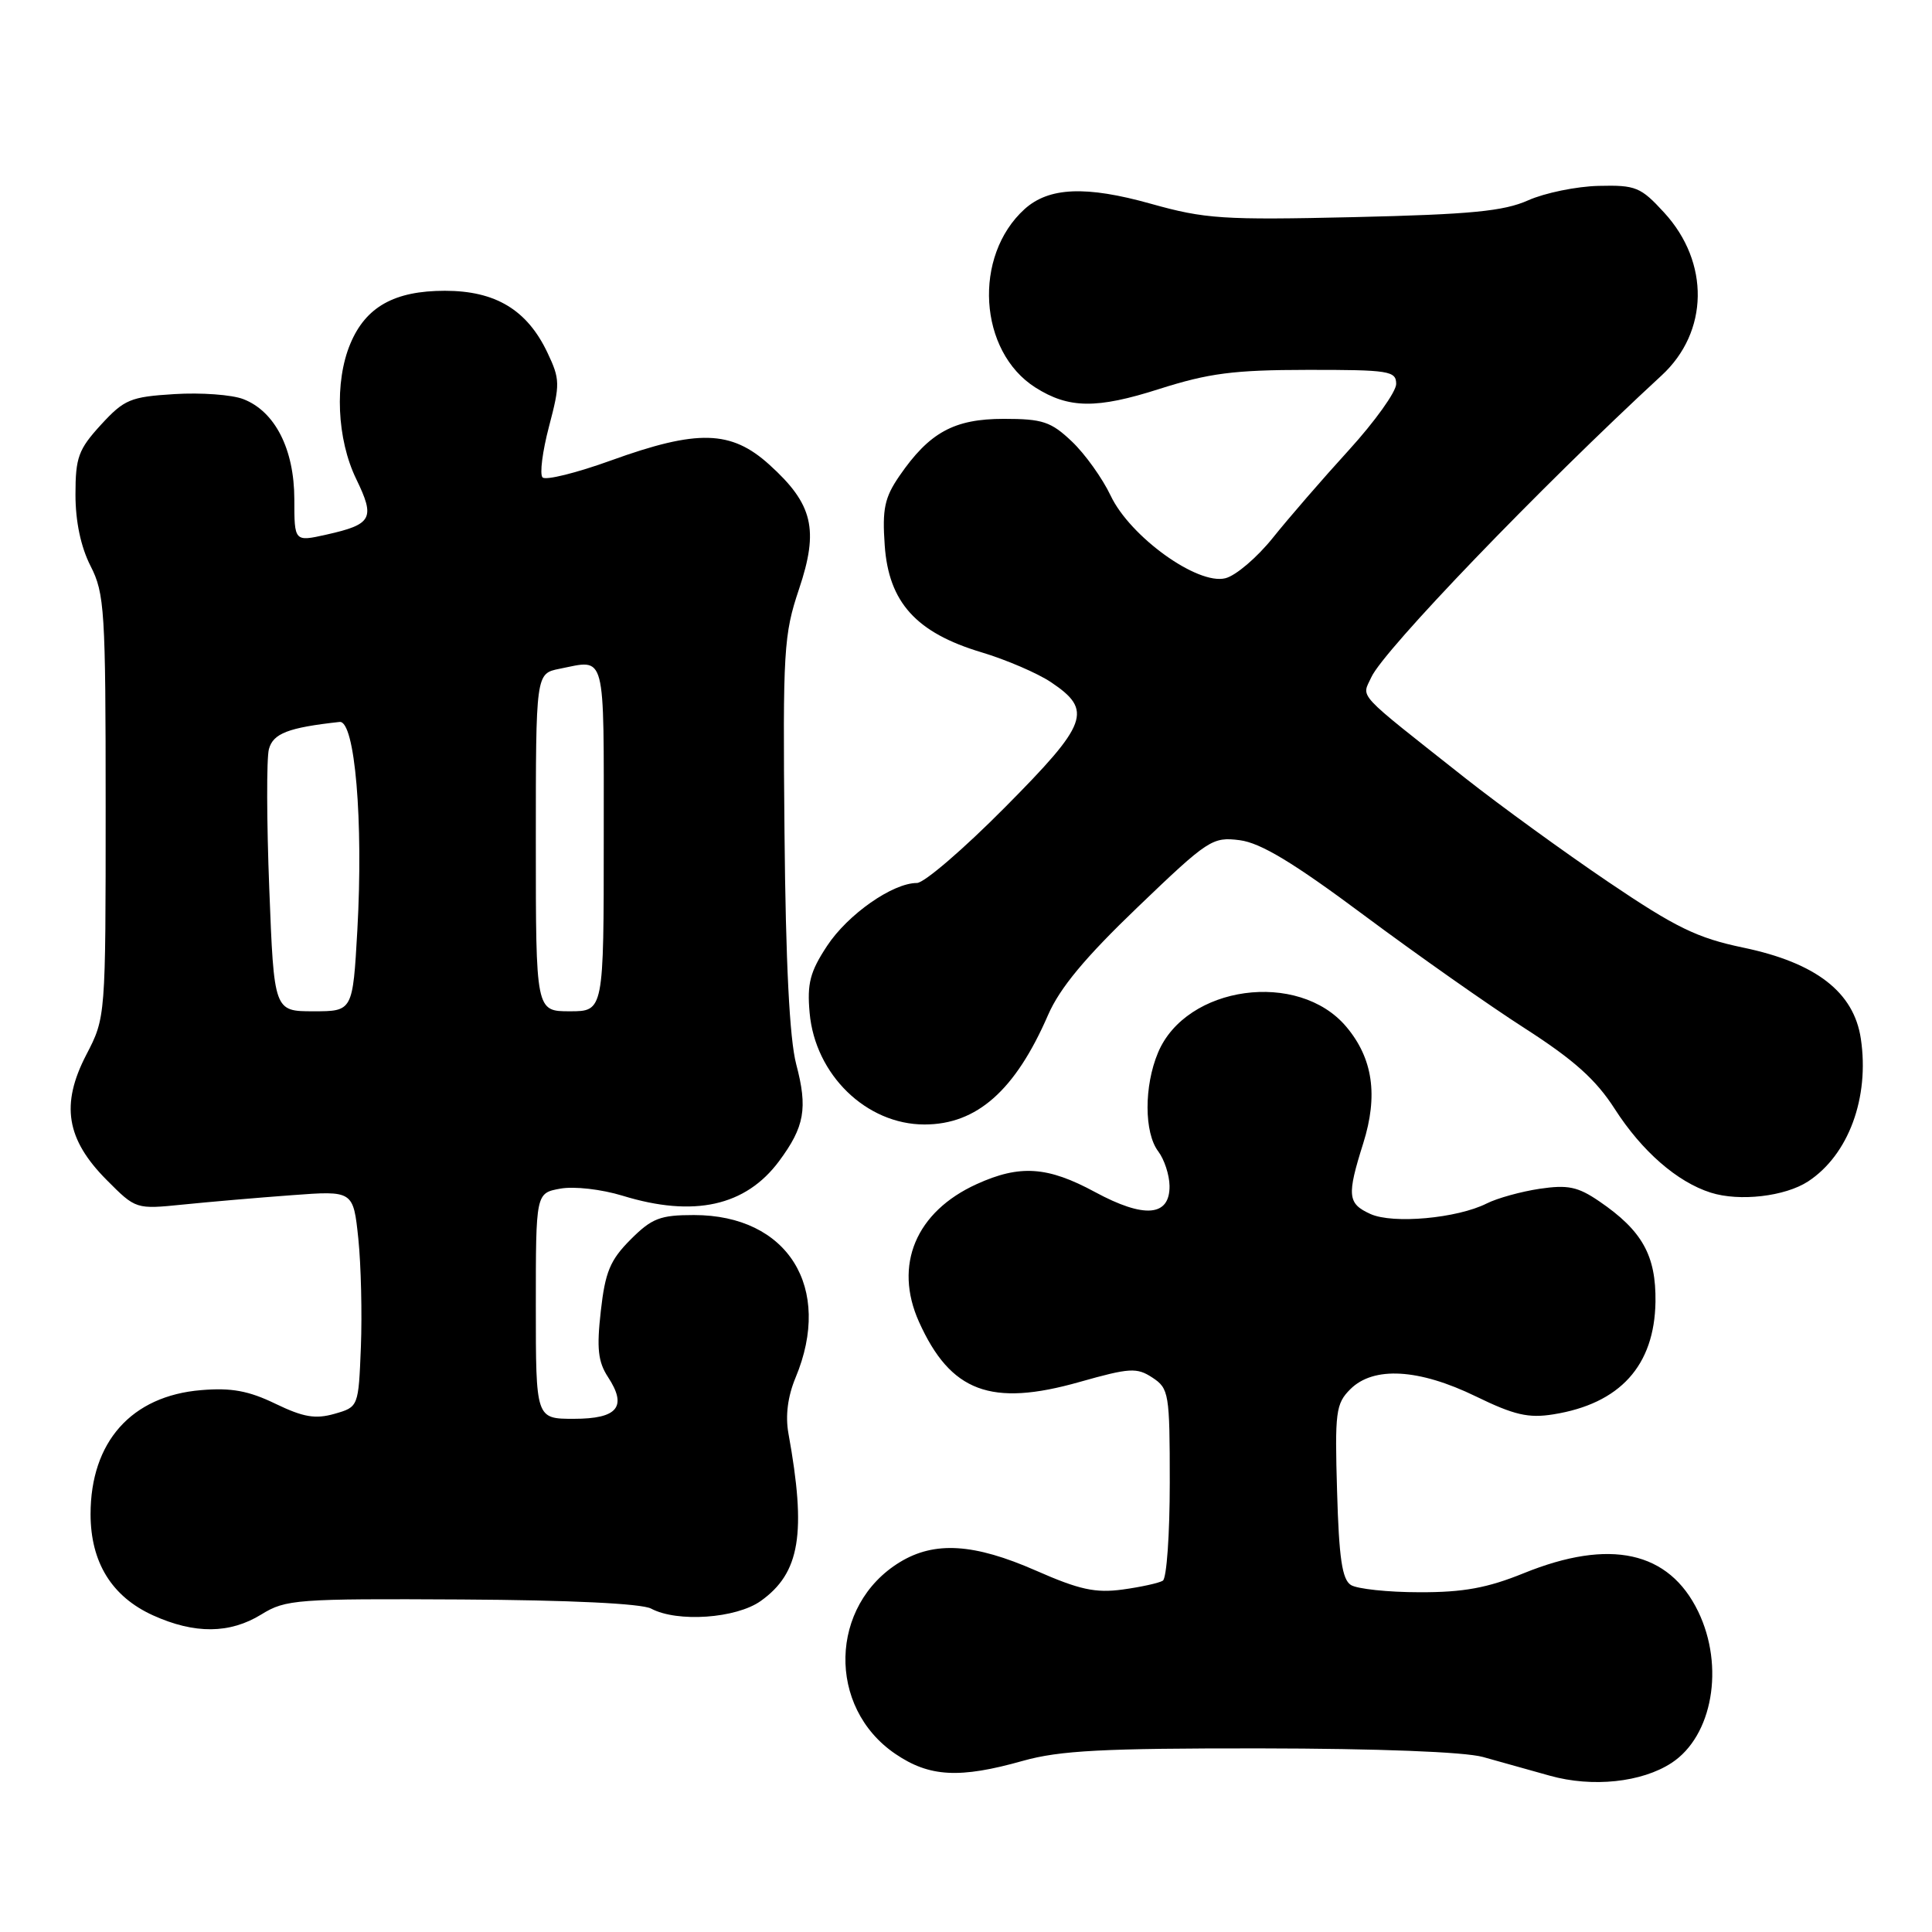 <?xml version="1.0" encoding="UTF-8" standalone="no"?>
<!DOCTYPE svg PUBLIC "-//W3C//DTD SVG 1.1//EN" "http://www.w3.org/Graphics/SVG/1.1/DTD/svg11.dtd" >
<svg xmlns="http://www.w3.org/2000/svg" xmlns:xlink="http://www.w3.org/1999/xlink" version="1.1" viewBox="0 0 256 256">
 <g >
 <path fill="currentColor"
d=" M 221.50 233.59 C 226.92 230.04 228.54 220.82 225.02 213.54 C 221.15 205.54 213.33 203.82 201.90 208.46 C 197.09 210.41 193.91 211.00 188.08 210.98 C 183.91 210.98 179.82 210.54 179.00 210.02 C 177.84 209.29 177.42 206.45 177.17 197.62 C 176.86 187.10 177.00 186.00 178.92 184.08 C 181.99 181.01 188.00 181.35 195.56 185.03 C 200.63 187.50 202.53 187.94 205.82 187.41 C 214.66 186.00 219.23 180.96 219.36 172.49 C 219.44 166.35 217.60 163.06 211.91 159.18 C 209.07 157.24 207.75 156.97 204.01 157.52 C 201.55 157.89 198.40 158.76 197.01 159.46 C 193.09 161.44 184.56 162.21 181.59 160.86 C 178.55 159.48 178.45 158.43 180.64 151.48 C 182.63 145.15 181.92 140.24 178.39 136.05 C 172.05 128.52 157.16 130.58 153.44 139.49 C 151.58 143.93 151.60 150.09 153.47 152.56 C 154.28 153.63 154.95 155.69 154.97 157.13 C 155.02 161.20 151.62 161.48 145.11 157.96 C 138.81 154.55 135.14 154.30 129.42 156.90 C 121.36 160.56 118.39 167.63 121.77 175.15 C 125.95 184.44 131.30 186.45 143.04 183.12 C 149.69 181.24 150.63 181.18 152.70 182.54 C 154.89 183.98 155.00 184.62 155.00 196.46 C 155.00 203.29 154.59 209.14 154.08 209.45 C 153.58 209.76 151.18 210.29 148.76 210.62 C 145.16 211.11 143.03 210.65 137.26 208.11 C 129.06 204.51 123.84 204.19 119.24 206.99 C 109.88 212.70 109.56 226.23 118.64 232.40 C 123.15 235.47 127.14 235.69 135.54 233.32 C 140.42 231.95 146.13 231.65 167.00 231.67 C 182.60 231.69 194.05 232.13 196.50 232.81 C 198.70 233.43 202.69 234.54 205.36 235.29 C 211.00 236.87 217.55 236.18 221.50 233.59 Z  M 34.65 213.91 C 37.85 211.93 39.32 211.82 61.15 211.94 C 75.53 212.02 85.03 212.48 86.28 213.15 C 89.74 215.00 97.54 214.46 100.80 212.14 C 106.01 208.43 106.88 203.20 104.47 189.93 C 104.05 187.60 104.38 185.04 105.41 182.56 C 110.40 170.62 104.39 161.00 91.95 161.00 C 87.47 161.00 86.38 161.42 83.55 164.25 C 80.85 166.96 80.19 168.53 79.61 173.72 C 79.05 178.67 79.24 180.44 80.56 182.46 C 83.15 186.41 81.85 188.00 76.03 188.00 C 71.00 188.00 71.00 188.00 71.00 173.05 C 71.00 158.09 71.00 158.09 74.25 157.50 C 76.08 157.17 79.69 157.58 82.50 158.44 C 91.94 161.34 98.80 159.82 103.23 153.86 C 106.61 149.30 107.05 146.86 105.50 141.01 C 104.62 137.65 104.11 127.63 103.95 110.26 C 103.72 86.14 103.85 84.09 105.87 78.07 C 108.53 70.16 107.73 66.80 101.94 61.57 C 96.88 56.99 92.43 56.87 80.97 61.01 C 76.38 62.67 72.30 63.68 71.89 63.26 C 71.49 62.84 71.88 59.80 72.75 56.50 C 74.23 50.89 74.21 50.25 72.54 46.73 C 69.85 41.06 65.66 38.53 58.95 38.53 C 52.26 38.53 48.46 40.66 46.42 45.55 C 44.30 50.60 44.64 58.20 47.20 63.47 C 49.74 68.70 49.32 69.48 43.25 70.84 C 39.00 71.79 39.00 71.79 39.00 66.14 C 38.99 59.52 36.44 54.51 32.25 52.89 C 30.74 52.30 26.63 52.00 23.12 52.22 C 17.27 52.58 16.47 52.92 13.37 56.29 C 10.39 59.55 10.00 60.61 10.00 65.53 C 10.00 69.11 10.71 72.47 12.00 75.00 C 13.86 78.64 14.00 80.89 14.00 106.87 C 14.00 134.82 14.00 134.82 11.43 139.77 C 8.02 146.35 8.77 150.97 14.15 156.37 C 18.00 160.24 18.01 160.24 24.25 159.61 C 27.69 159.26 34.17 158.70 38.66 158.37 C 46.81 157.76 46.81 157.76 47.48 164.13 C 47.84 167.63 47.99 174.08 47.82 178.47 C 47.50 186.43 47.50 186.43 44.32 187.34 C 41.79 188.06 40.20 187.79 36.51 186.01 C 32.96 184.29 30.66 183.86 26.65 184.20 C 17.42 184.96 12.00 191.05 12.00 200.65 C 12.01 207.02 14.81 211.56 20.27 214.04 C 25.79 216.54 30.46 216.50 34.65 213.91 Z  M 239.59 156.54 C 244.94 153.03 247.74 145.44 246.57 137.63 C 245.65 131.46 240.62 127.57 230.97 125.56 C 224.89 124.29 222.05 122.91 213.12 116.87 C 207.28 112.92 198.74 106.72 194.15 103.10 C 179.39 91.43 180.43 92.55 181.71 89.73 C 183.35 86.14 204.04 64.63 220.17 49.75 C 226.43 43.98 226.57 34.77 220.51 28.17 C 217.40 24.78 216.75 24.51 211.82 24.63 C 208.90 24.70 204.70 25.56 202.50 26.54 C 199.25 27.99 194.91 28.41 179.43 28.77 C 162.02 29.17 159.68 29.01 152.50 27.00 C 143.91 24.59 138.99 24.80 135.77 27.70 C 128.89 33.93 129.66 46.57 137.20 51.35 C 141.62 54.15 145.31 54.19 153.58 51.55 C 160.18 49.45 163.46 49.02 173.25 49.01 C 184.08 49.00 185.00 49.15 185.00 50.88 C 185.00 51.91 182.18 55.85 178.74 59.63 C 175.29 63.41 170.76 68.64 168.67 71.25 C 166.58 73.86 163.75 76.28 162.37 76.62 C 158.68 77.55 149.75 71.12 147.17 65.68 C 146.08 63.38 143.77 60.15 142.03 58.50 C 139.26 55.87 138.15 55.50 133.01 55.50 C 126.41 55.50 123.14 57.30 119.16 63.09 C 117.21 65.94 116.89 67.45 117.23 72.26 C 117.75 79.81 121.40 83.84 130.04 86.43 C 133.34 87.42 137.50 89.21 139.27 90.40 C 144.83 94.13 144.20 95.85 133.18 106.96 C 127.71 112.48 122.46 117.00 121.50 117.00 C 118.28 117.00 112.34 121.16 109.59 125.34 C 107.33 128.77 106.93 130.33 107.28 134.21 C 108.01 142.41 114.80 149.00 122.50 149.00 C 129.44 149.00 134.53 144.49 138.87 134.50 C 140.43 130.91 143.79 126.87 150.77 120.18 C 160.10 111.23 160.65 110.87 164.27 111.33 C 167.05 111.69 171.38 114.30 180.77 121.30 C 187.77 126.51 197.36 133.26 202.08 136.28 C 208.56 140.45 211.47 143.05 213.97 146.95 C 217.56 152.54 222.23 156.62 226.68 158.03 C 230.49 159.24 236.53 158.54 239.59 156.54 Z  M 35.68 117.75 C 35.33 108.81 35.31 100.50 35.63 99.27 C 36.19 97.18 38.19 96.41 45.00 95.66 C 47.03 95.44 48.16 108.77 47.35 123.25 C 46.74 134.00 46.74 134.00 41.53 134.00 C 36.31 134.00 36.31 134.00 35.68 117.75 Z  M 71.00 111.62 C 71.00 89.25 71.00 89.25 74.13 88.62 C 80.37 87.38 80.00 85.97 80.00 111.00 C 80.00 134.00 80.00 134.00 75.50 134.00 C 71.00 134.00 71.00 134.00 71.00 111.62 Z "/>
</g>
</svg>